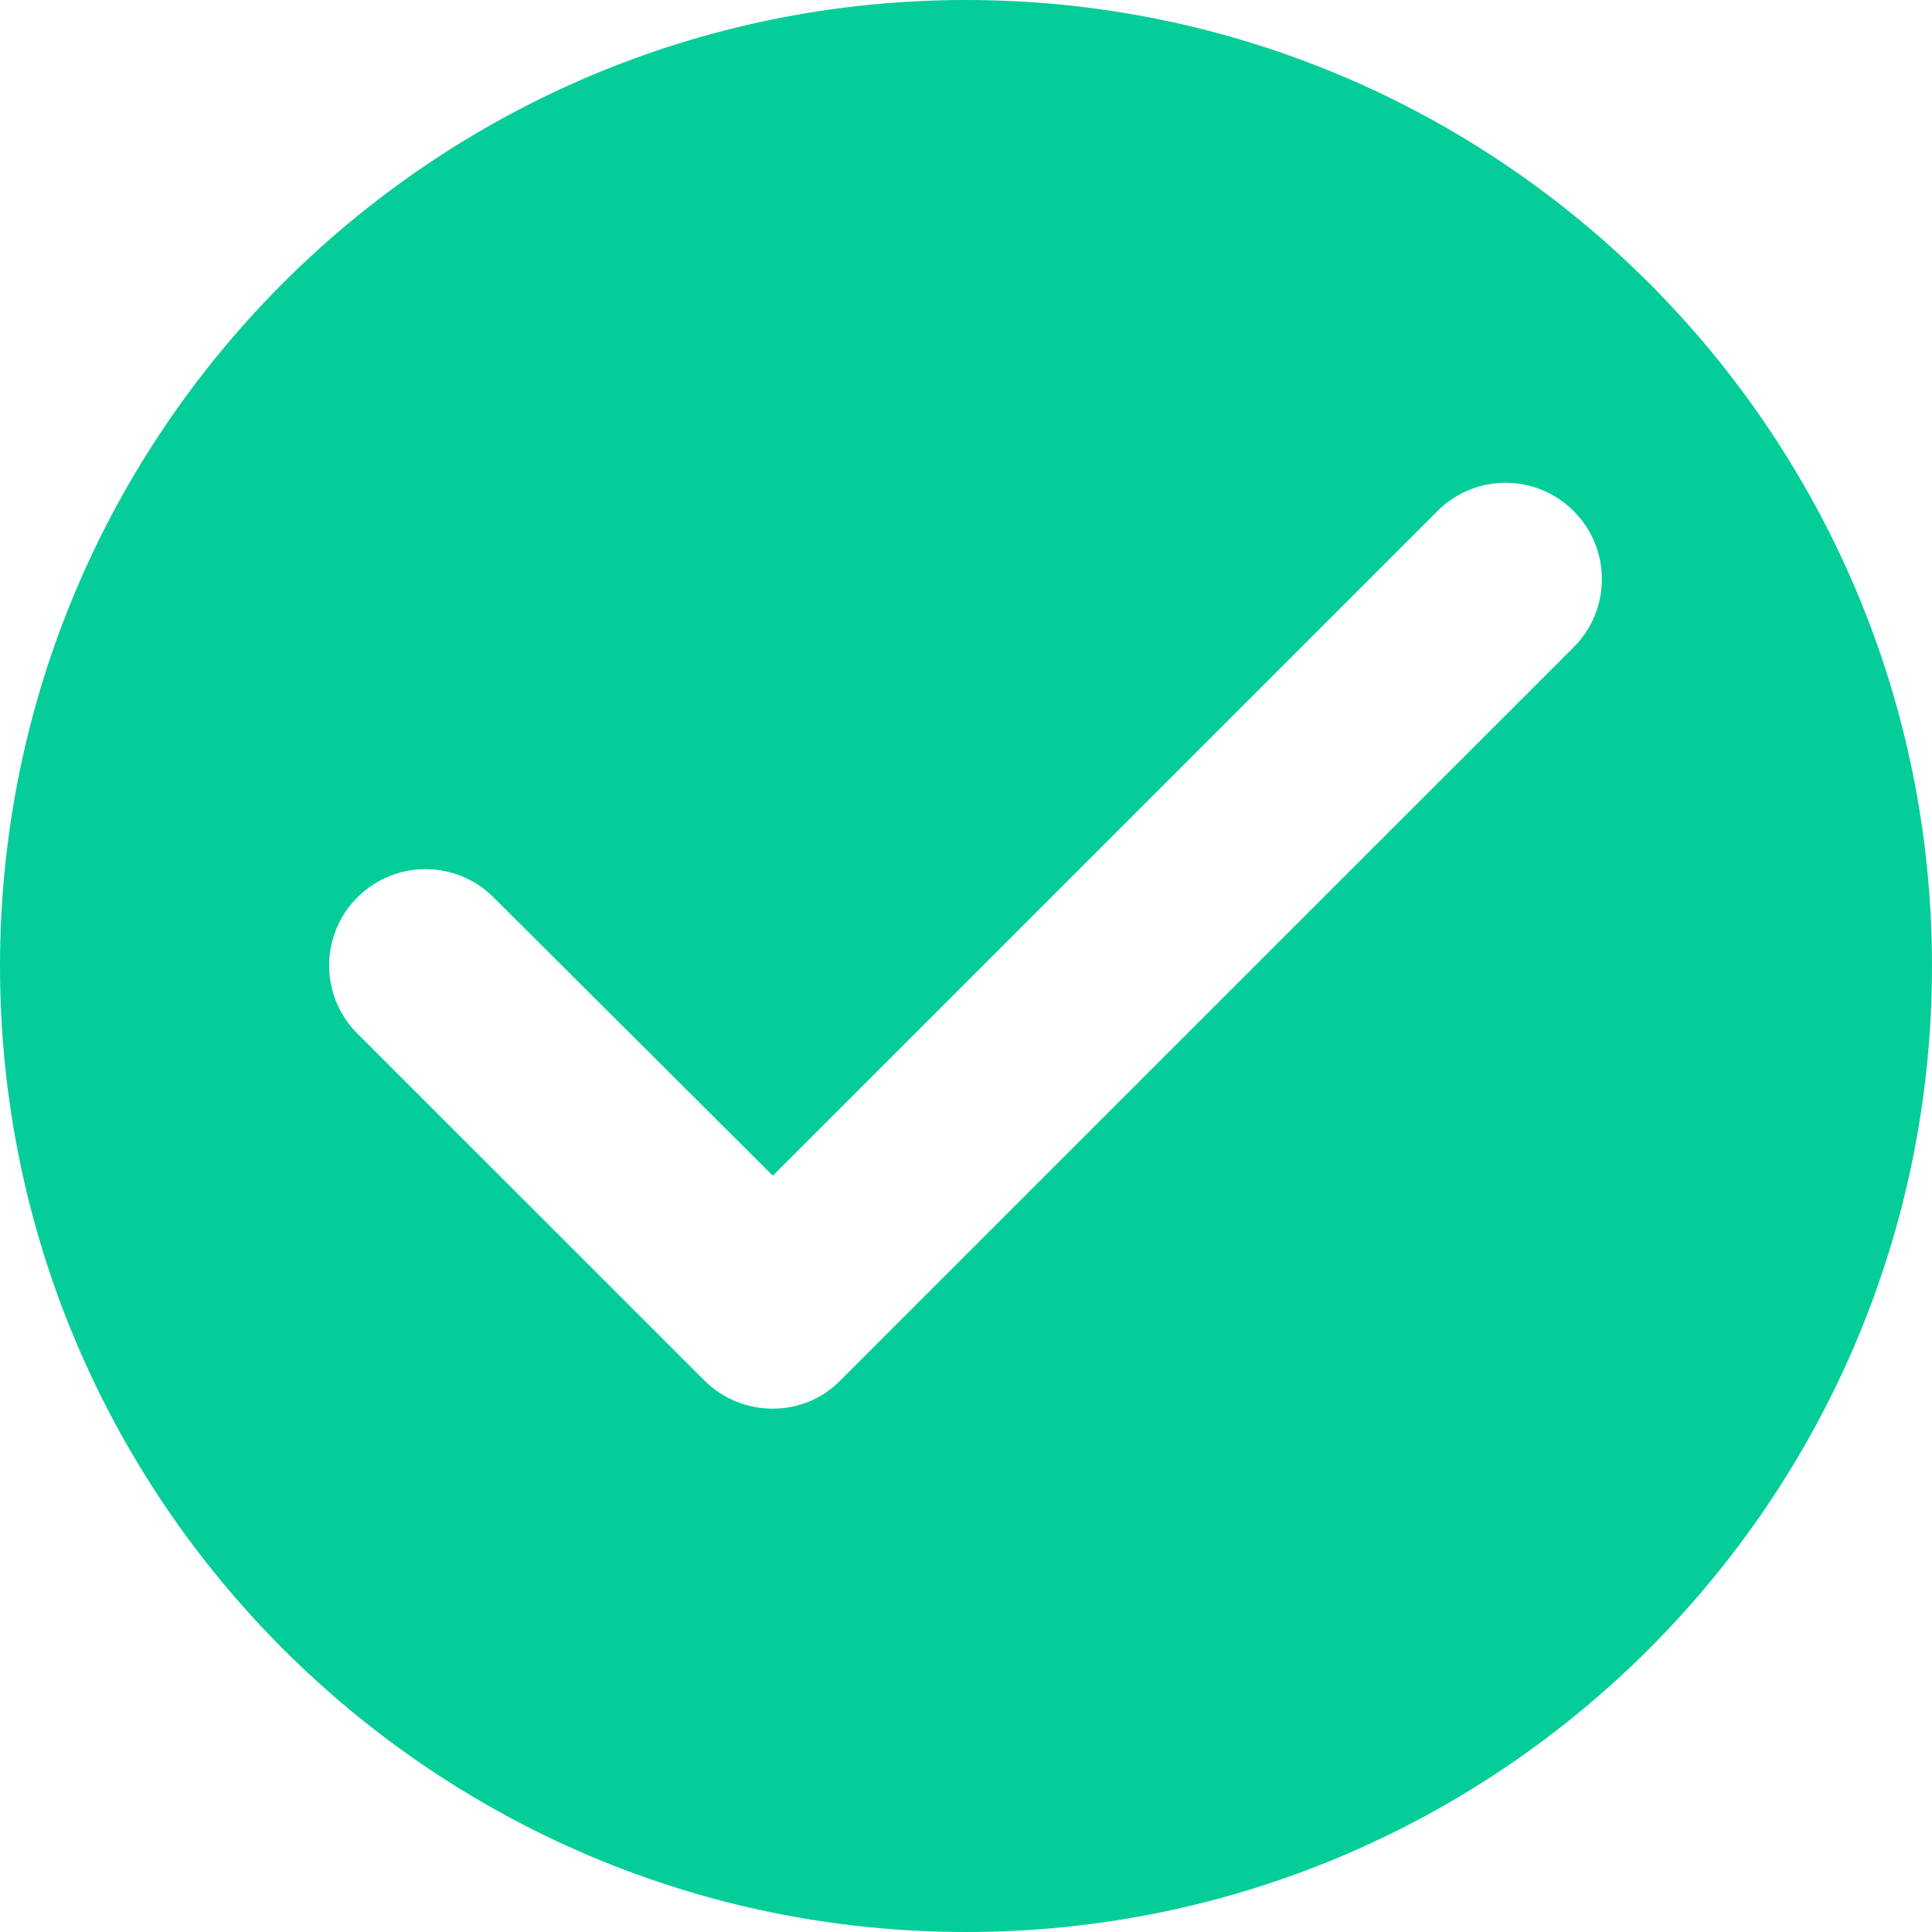 <svg width="19" height="19" viewBox="0 0 19 19" fill="none" xmlns="http://www.w3.org/2000/svg">
<path d="M9.5 0C4.256 0 0 4.256 0 9.5C0 14.744 4.256 19 9.5 19C14.744 19 19 14.744 19 9.5C19 4.256 14.744 0 9.5 0ZM6.926 13.575L3.515 10.165C3.144 9.794 3.144 9.196 3.515 8.825C3.885 8.455 4.484 8.455 4.854 8.825L7.6 11.562L14.136 5.026C14.507 4.655 15.105 4.655 15.476 5.026C15.846 5.396 15.846 5.995 15.476 6.365L8.265 13.575C7.904 13.946 7.296 13.946 6.926 13.575Z" fill="#05CD99"/>
</svg>
